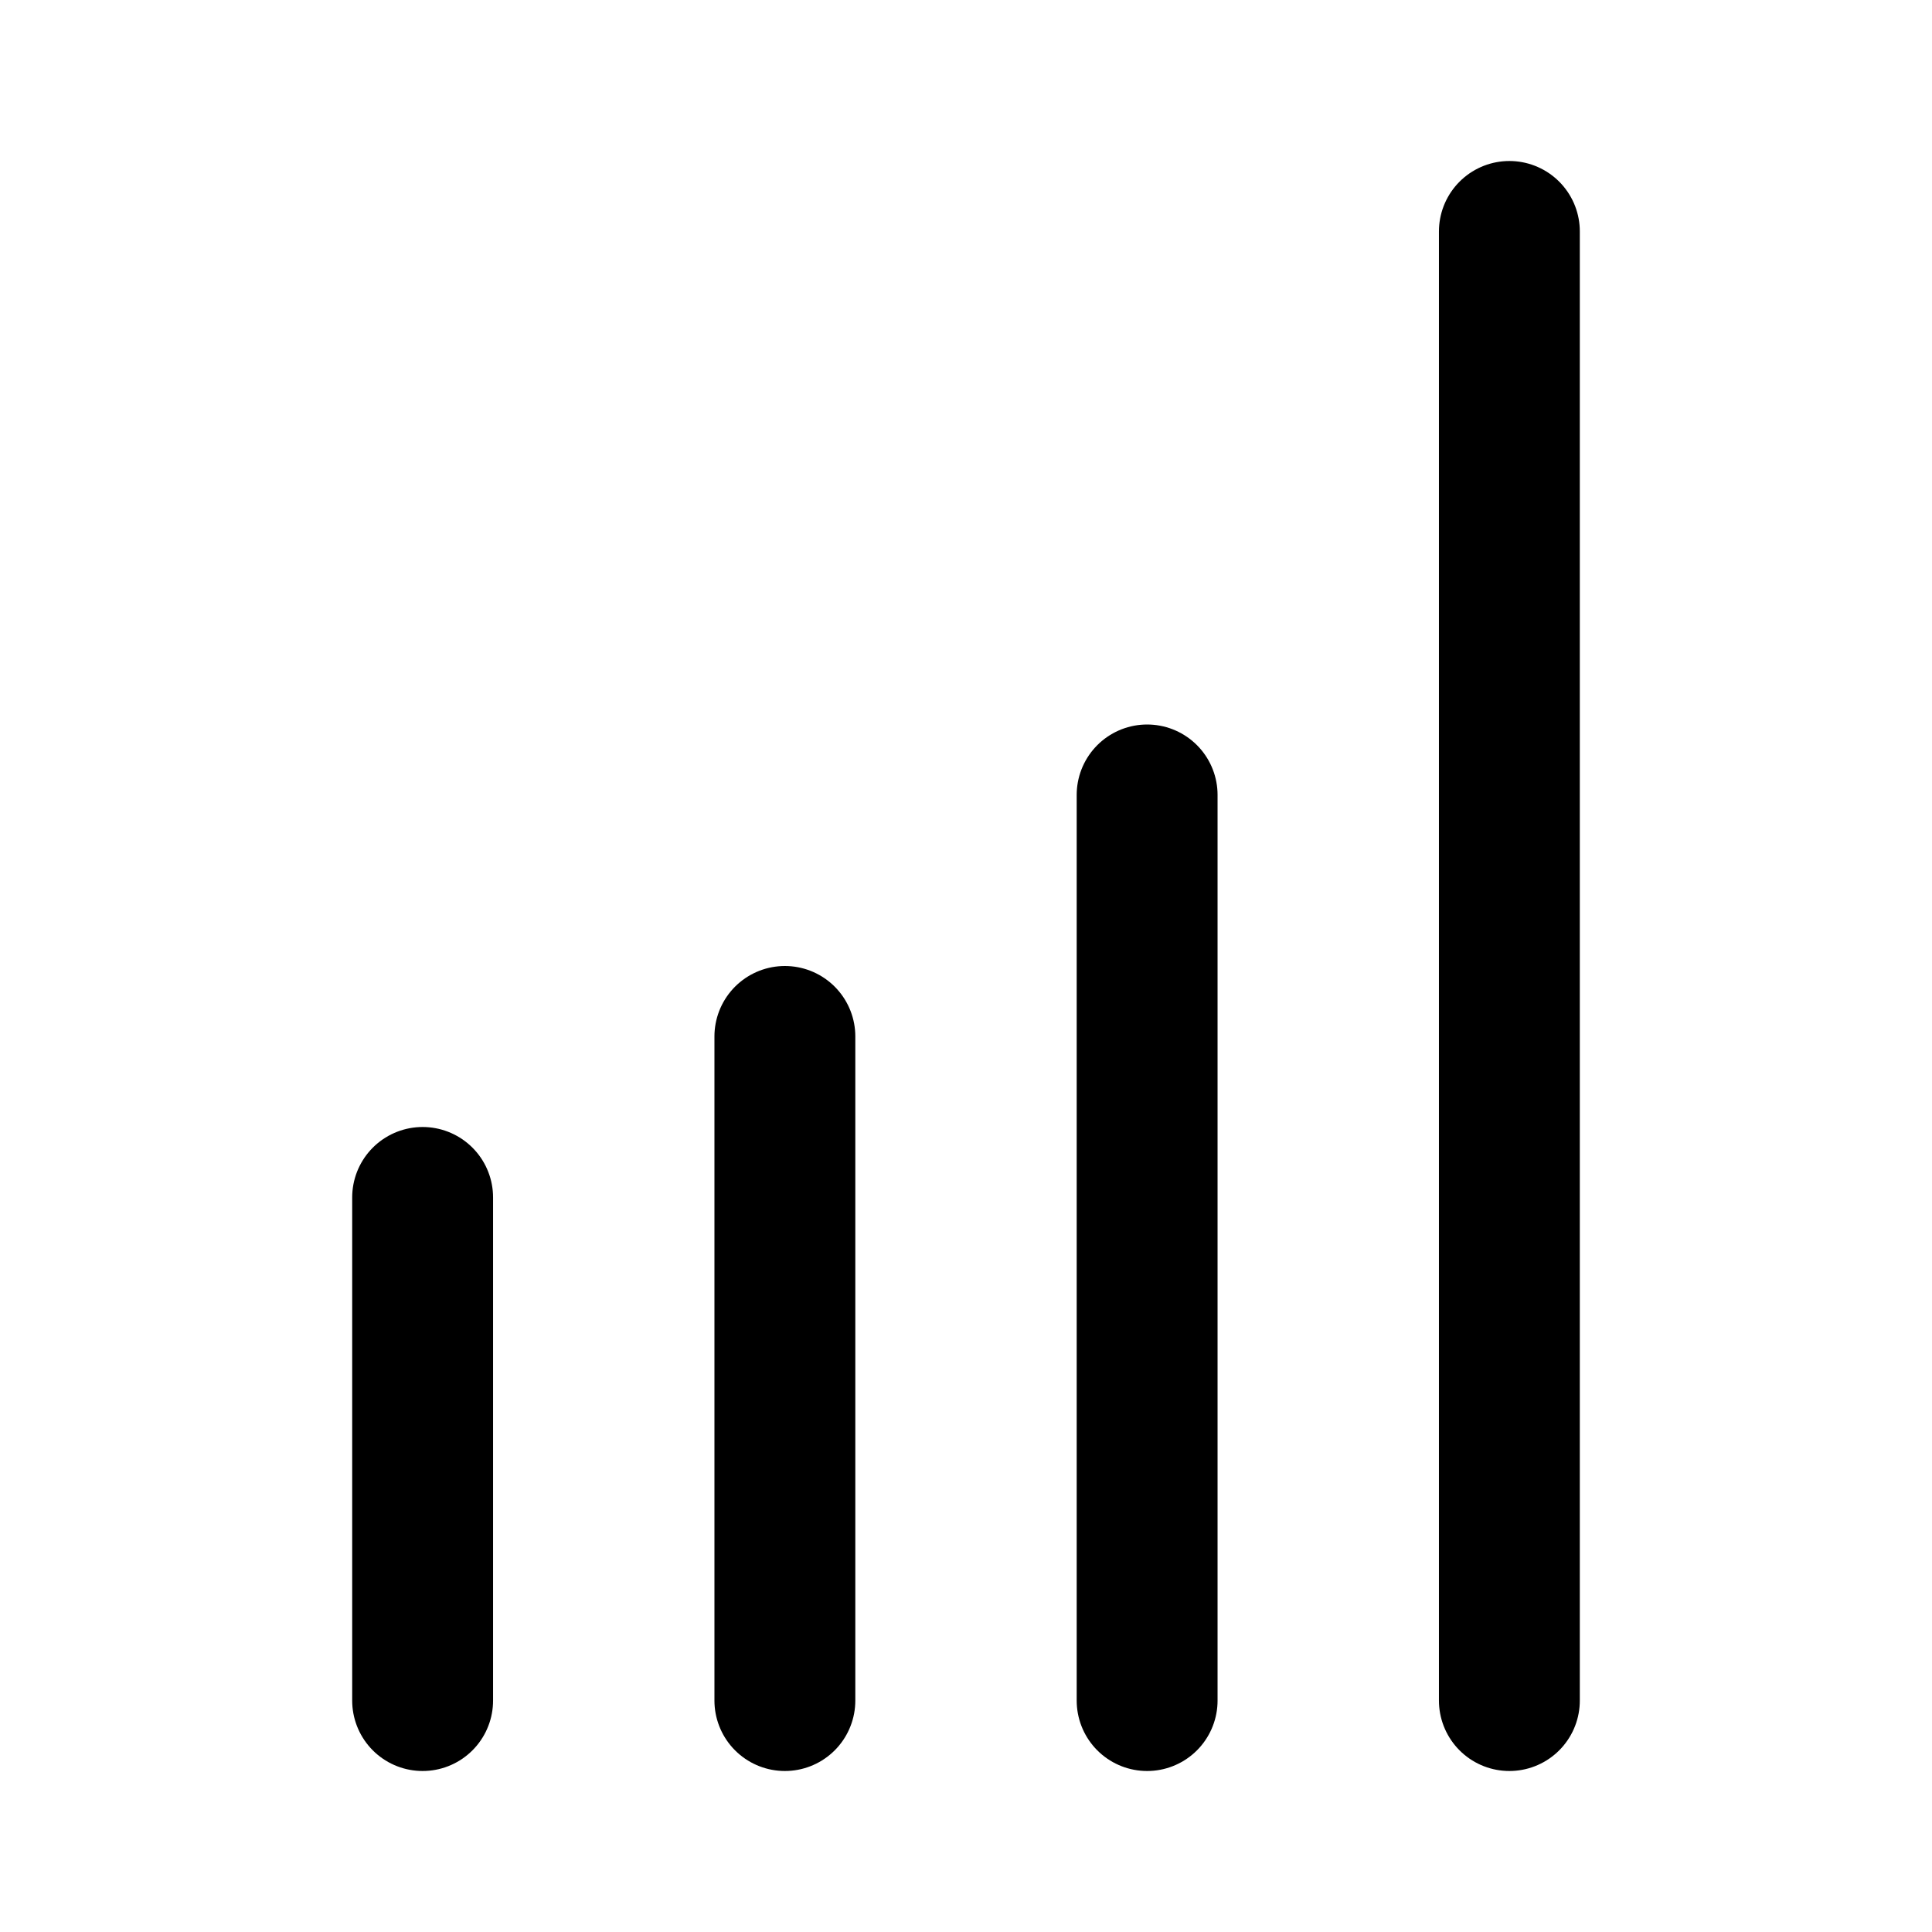 <svg width="192" height="192" viewBox="0 0 192 192" fill="none" xmlns="http://www.w3.org/2000/svg"><path d="M150 169V23m-36 146V79m-36 90v-66m-36 66v-50" stroke="#000" stroke-width="14" stroke-linecap="round"/></svg>
